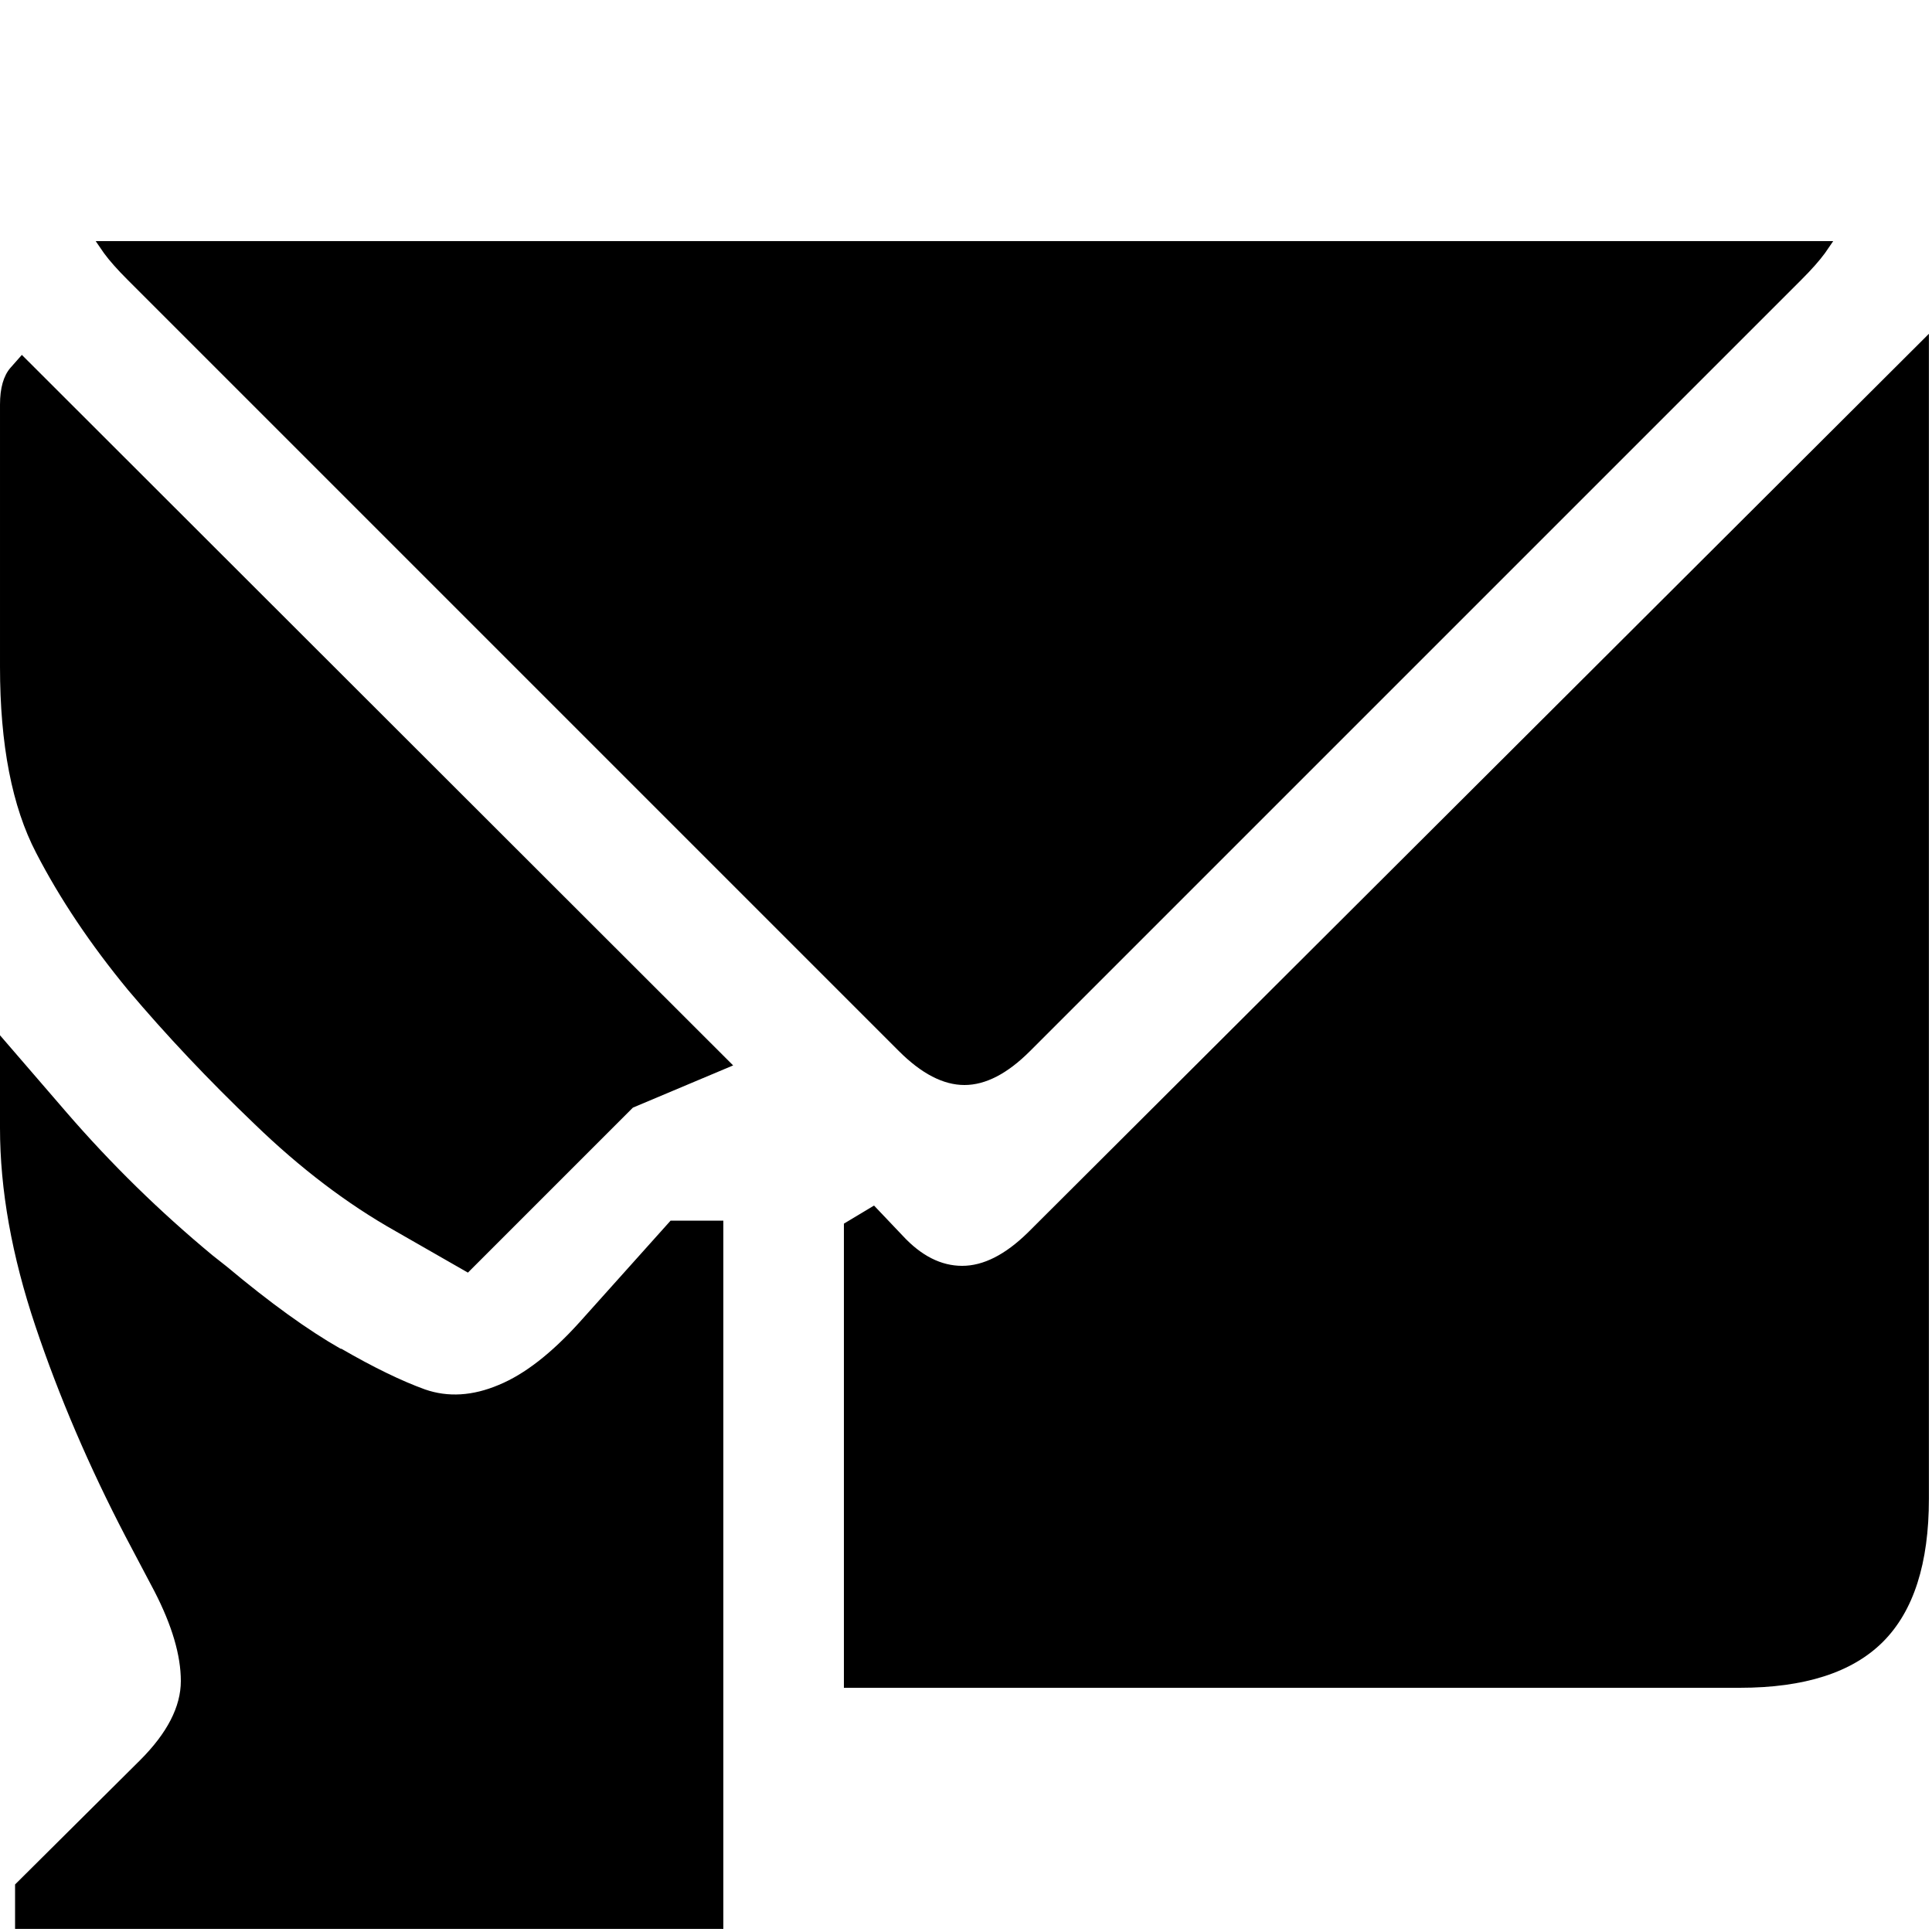 <?xml version="1.0" encoding="utf-8" standalone="no"?><svg width="100" height="100" xmlns="http://www.w3.org/2000/svg"><g transform="scale(0.039,0.039)"><path d="M1280 1440q42 0 87 -45l1024 -1024q20 -20 31 -35l11 -16l-2306 0l11 16q11 15 31 35l1024 1024q45 45 87 45M621 1689l219 -219l133 -56l-944 -943l-15 17q-14 16 -14 49l0 348q0 155 48 247q47 91 122 182q76 90 168 178q91 88 187 142l96 55M2499 2179q61 -61 61 -190l0 -1546l-1196 1193q-45 44 -87 44q-42 0 -79 -40l-38 -40l-40 24l0 616l1189 0q129 0 190 -61M453 1790l-1 0q-65 -37 -151 -109l-19 -15q-105 -87 -194 -190l-88 -102l0 123q0 123 47 263q47 140 120 280l38 72q35 68 35 119q0 51 -54 105l-166 165l0 59l940 0l0 -940l-70 0l-121 135q-56 62 -107 83q-52 22 -98 6q-47 -17 -111 -54" fill="black" /></g></svg>